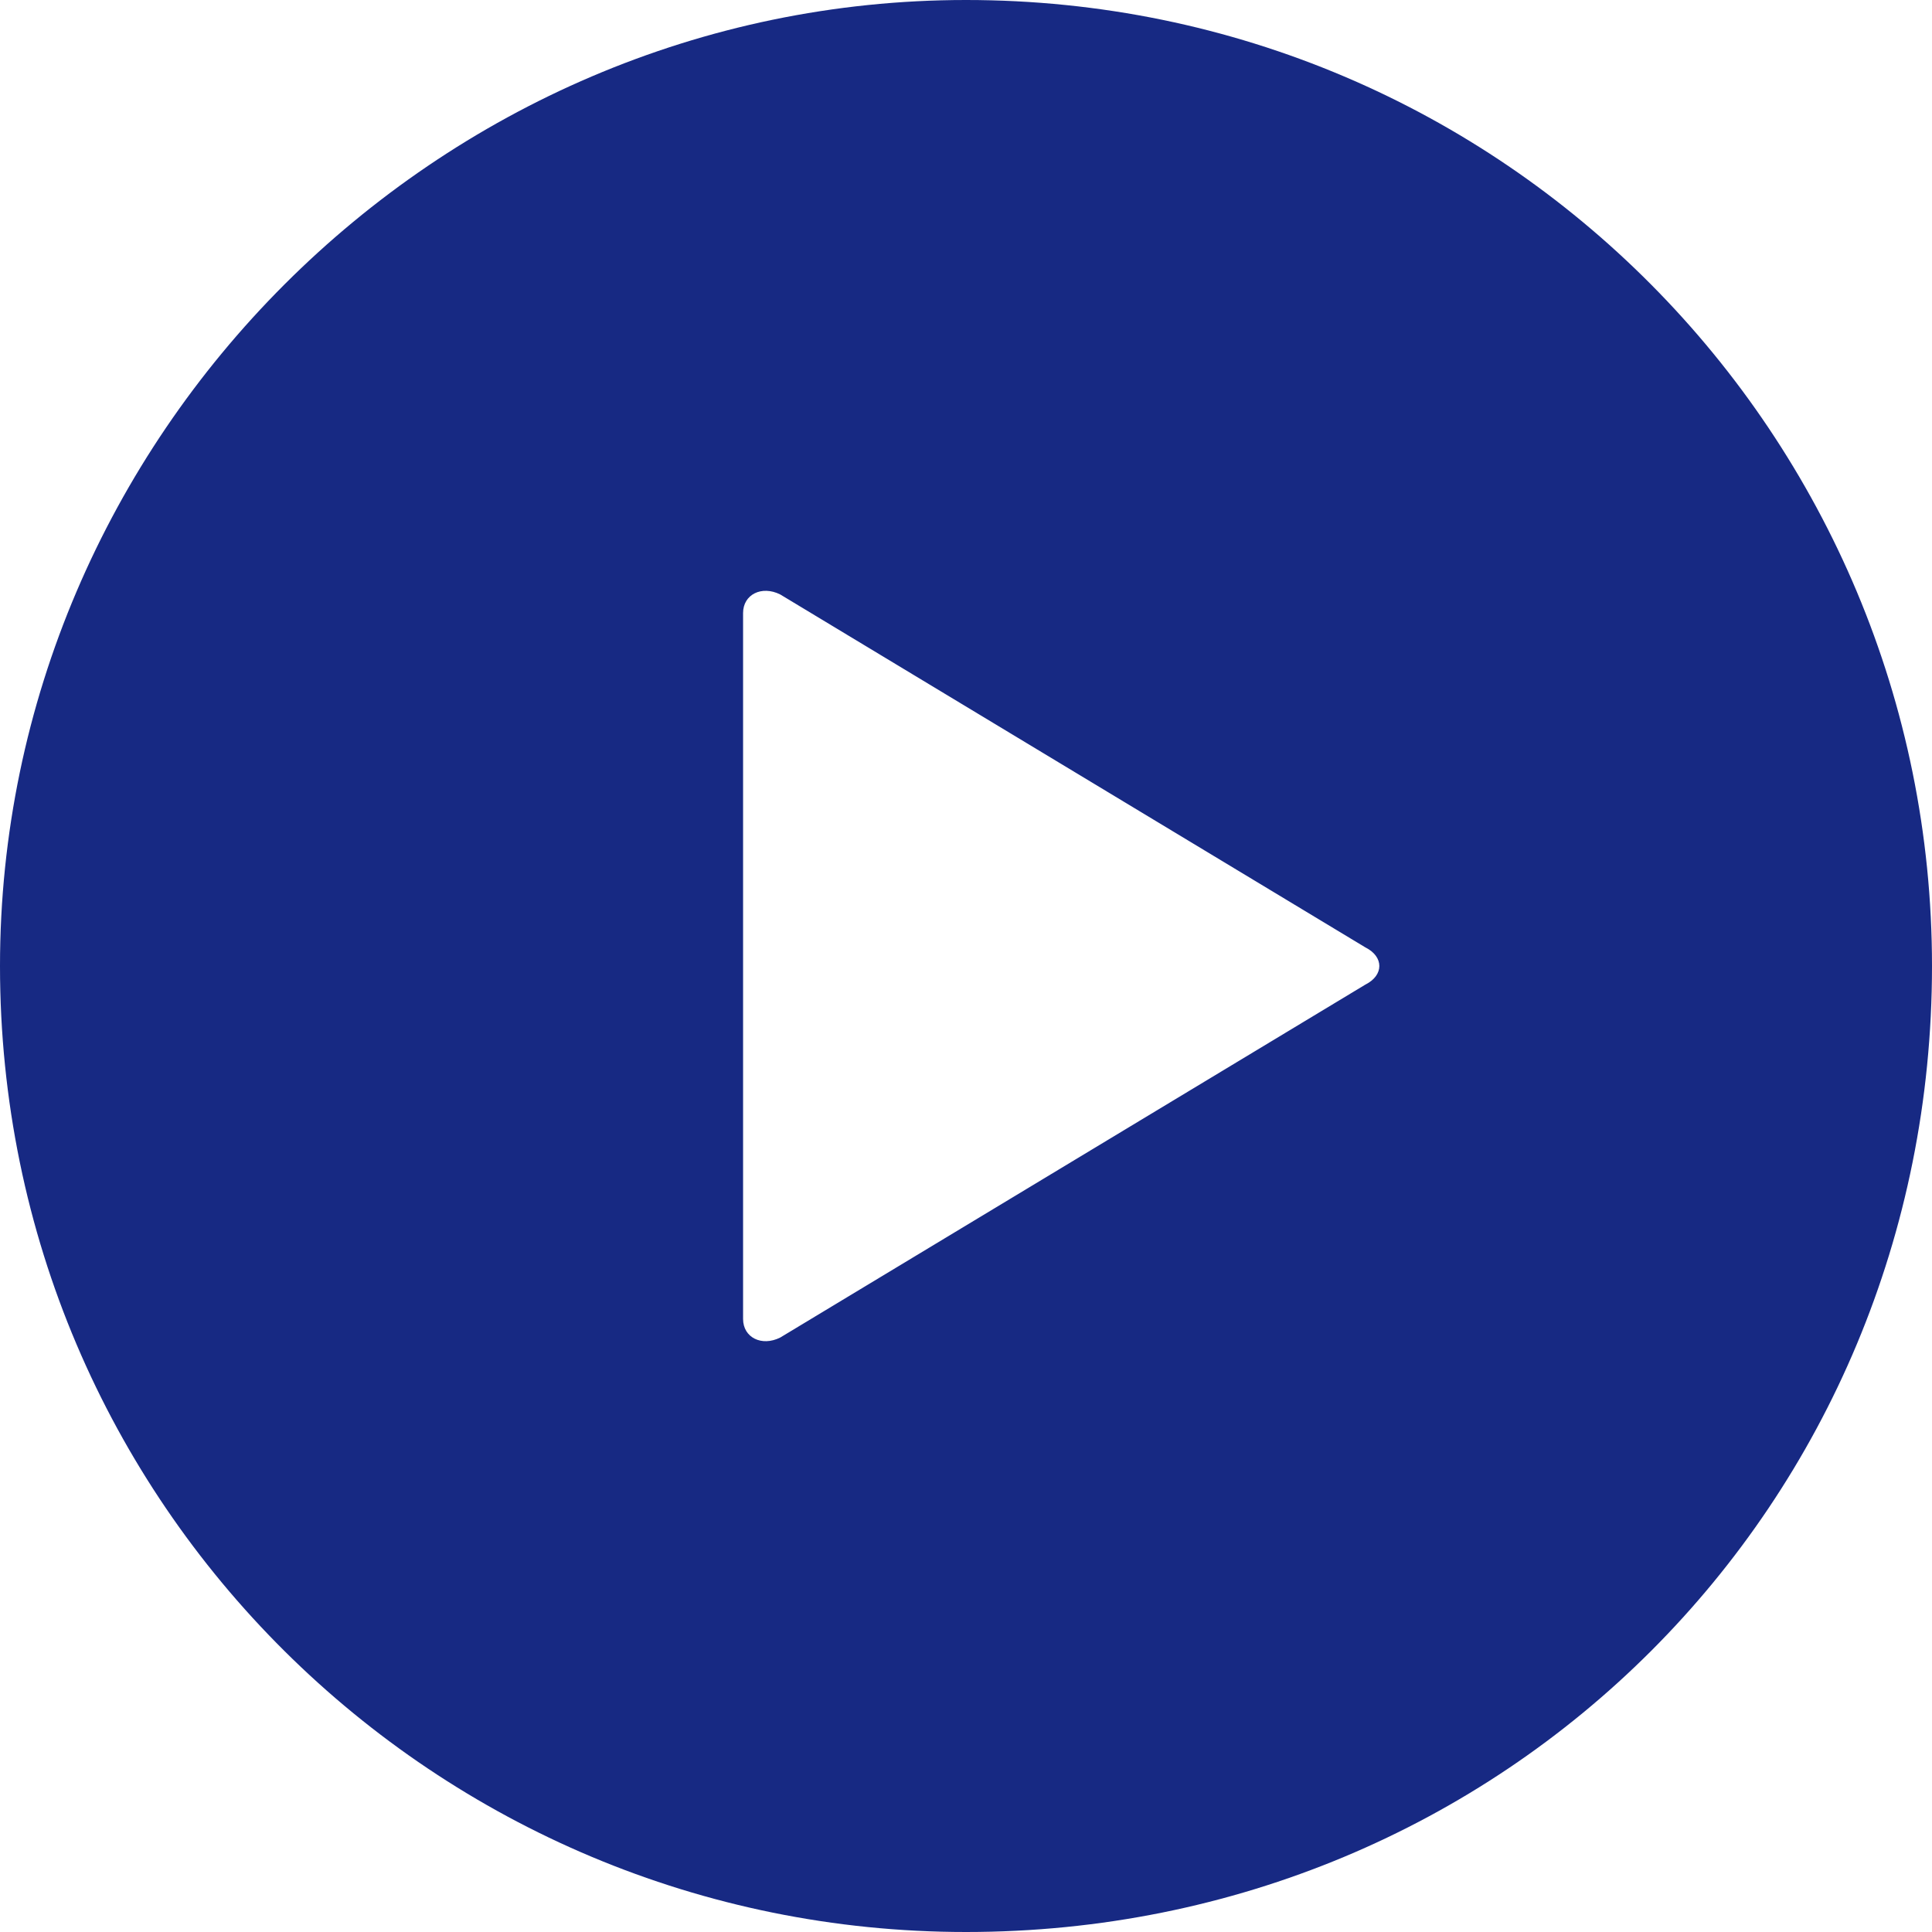 <?xml version="1.0" encoding="UTF-8" standalone="no"?>
<svg
   xmlns:dc="http://purl.org/dc/elements/1.1/"
   xmlns:cc="http://creativecommons.org/ns#"
   xmlns:rdf="http://www.w3.org/1999/02/22-rdf-syntax-ns#"
   xmlns:svg="http://www.w3.org/2000/svg"
   xmlns="http://www.w3.org/2000/svg"
   height="208"
   width="208"
   id="svg3743"
   y="0px"
   x="0px"
   viewBox="0 0 208 208"
   style="clip-rule:evenodd;fill-rule:evenodd;image-rendering:optimizeQuality;shape-rendering:geometricPrecision;text-rendering:geometricPrecision"
   version="1.1"
   xml:space="preserve"><defs
     id="defs3733"><style
       id="style3731"
       type="text/css">
   
    .fil0 {fill:black}
   
  </style></defs><g
     id="g3737"><path
       style="fill:#172983;fill-opacity:1"
       id="path3735"
       d="m 104,0 c 58,0 104,47 104,104 0,58 -46,104 -104,104 C 47,208 0,162 0,104 0,47 47,0 104,0 Z M 147,102 84,64 c -2,-1 -4,0 -4,2 v 76 c 0,2 2,3 4,2 l 63,-38 c 2,-1 2,-3 0,-4 z"
       class="fil0" /></g></svg>